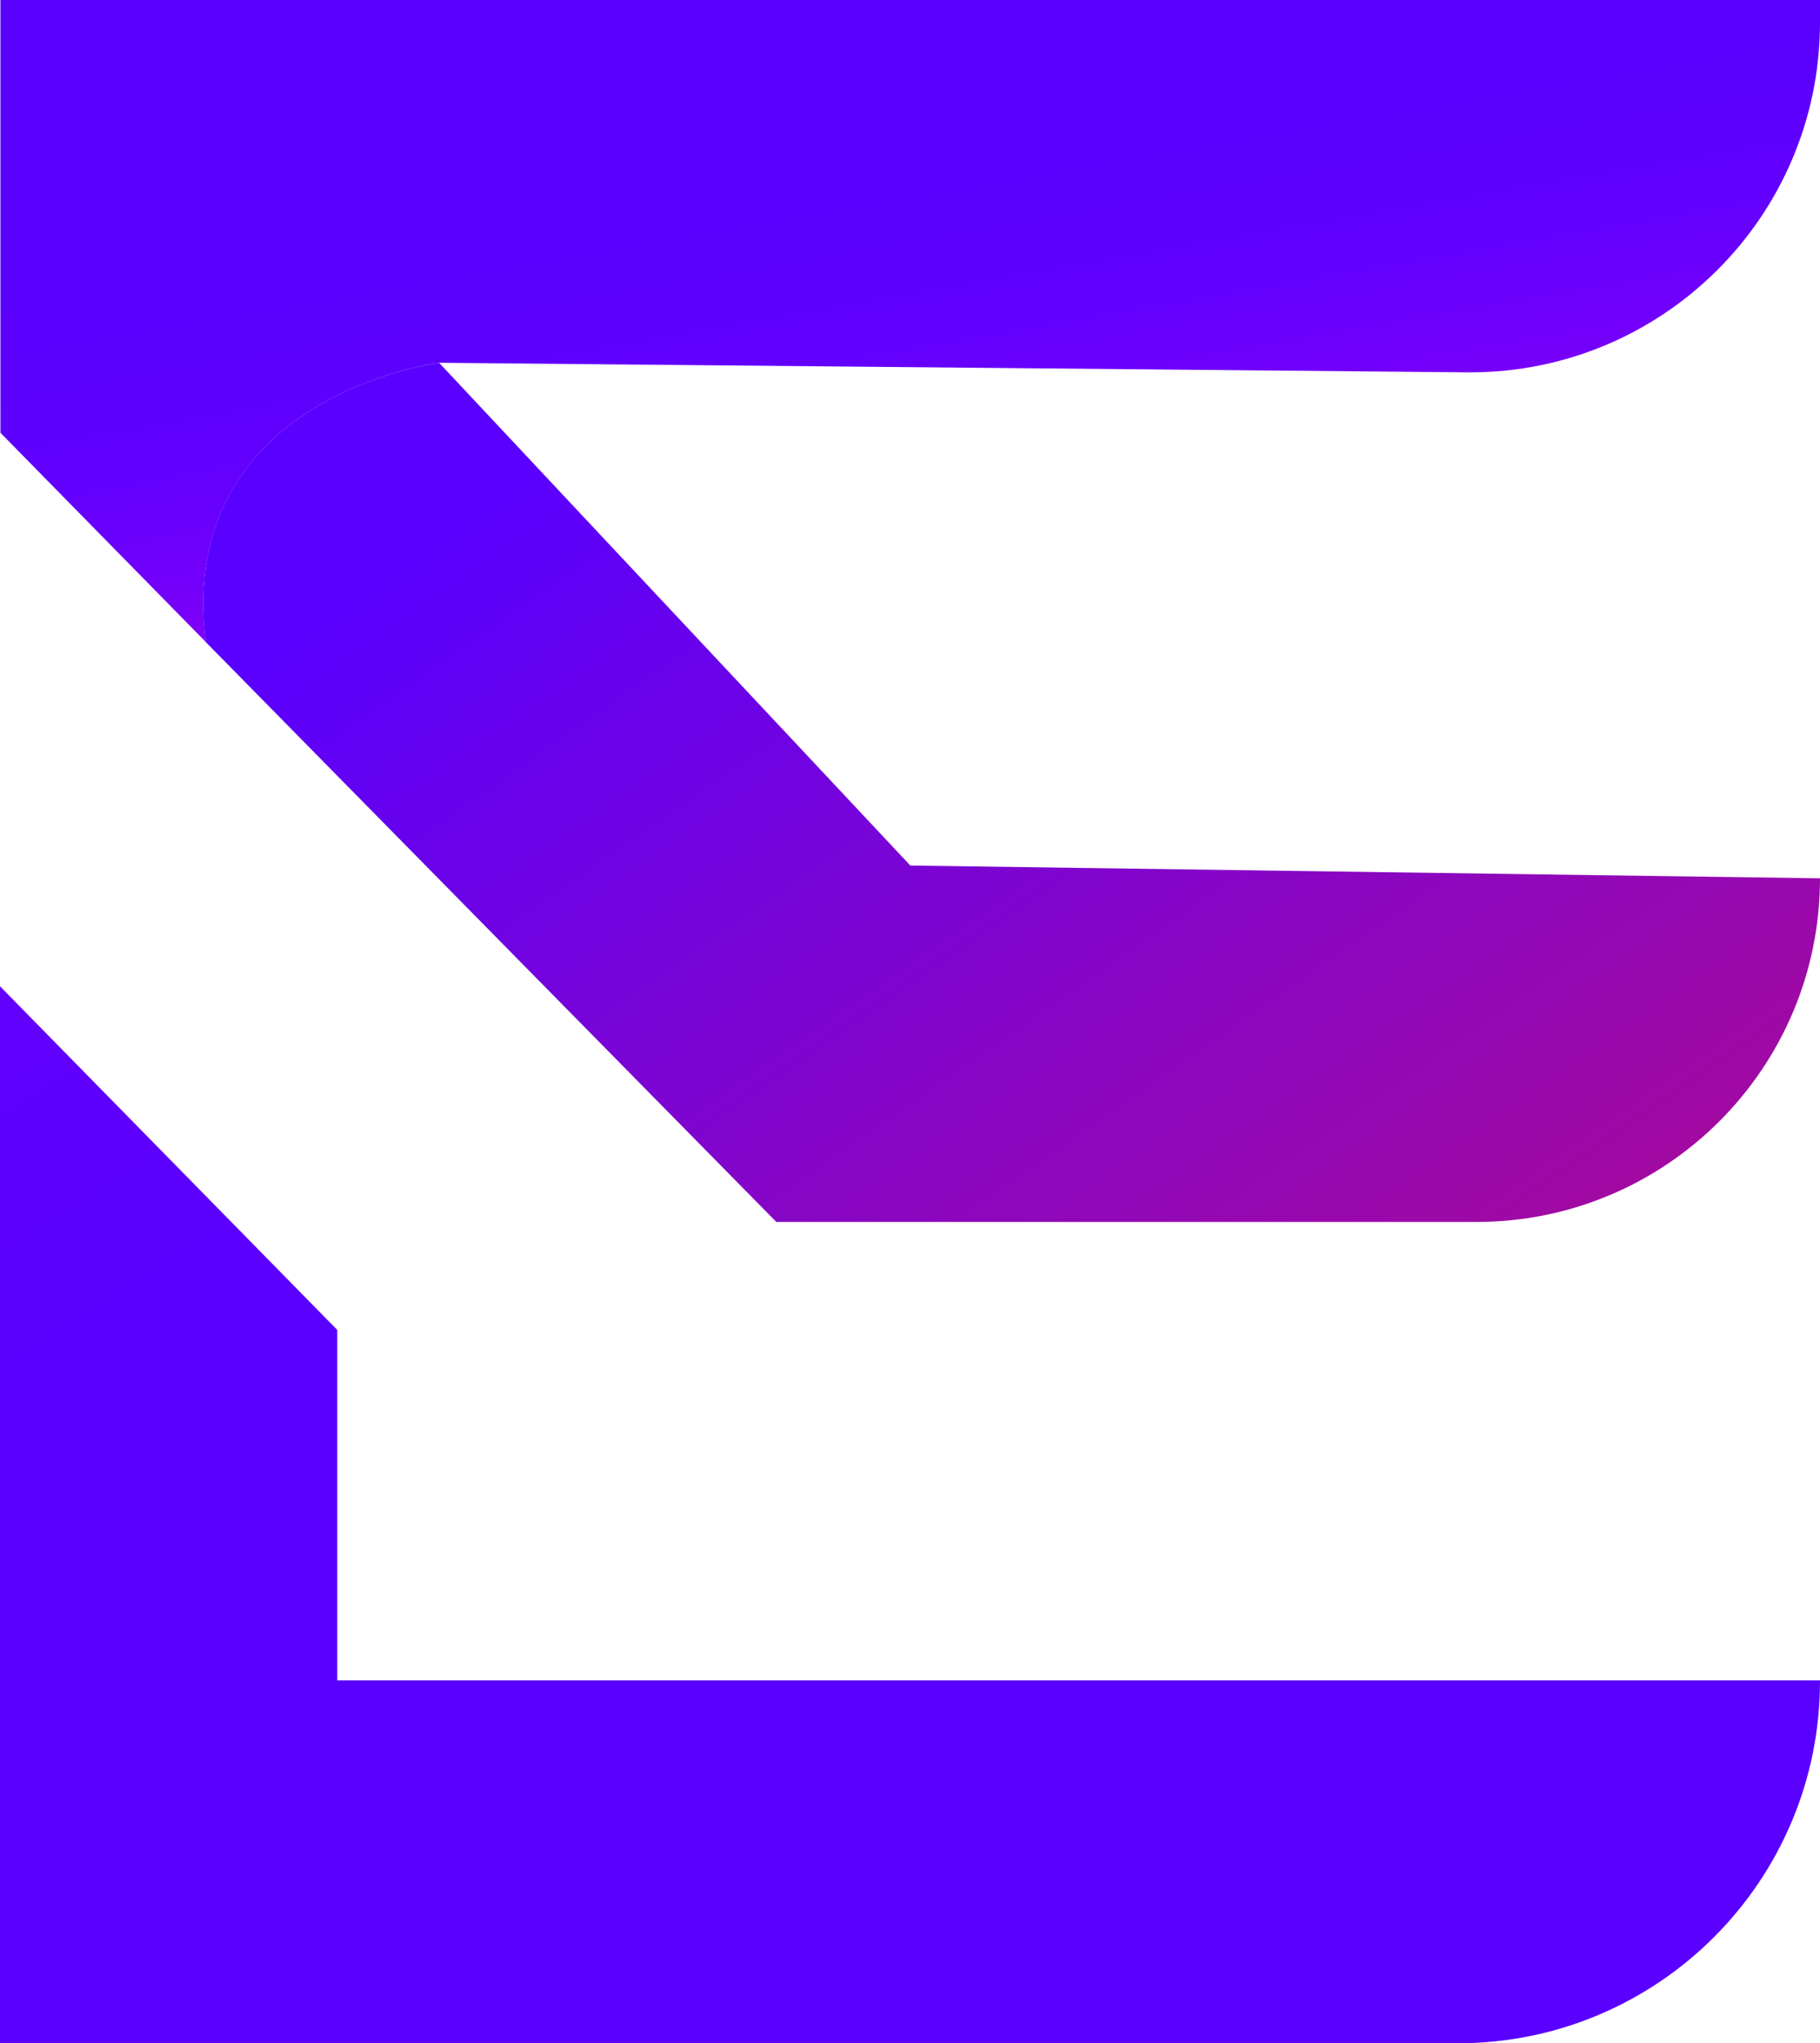 <?xml version="1.0" encoding="UTF-8"?><svg id="Layer_2" xmlns="http://www.w3.org/2000/svg" xmlns:xlink="http://www.w3.org/1999/xlink" viewBox="0 0 212.4 238.43"><defs><style>.cls-1{fill:url(#linear-gradient);}.cls-2{fill:url(#linear-gradient-3);}.cls-3{fill:url(#linear-gradient-2);}</style><linearGradient id="linear-gradient" x1="94.31" y1="295.33" x2="118.17" y2="158.35" gradientTransform="translate(0 252.18) scale(1 -1)" gradientUnits="userSpaceOnUse"><stop offset=".43" stop-color="#5a00ff"/><stop offset=".54" stop-color="#5d00fe"/><stop offset=".64" stop-color="#6700fc"/><stop offset=".72" stop-color="#7800f9"/><stop offset=".8" stop-color="#9000f5"/><stop offset=".88" stop-color="#b000ef"/><stop offset=".95" stop-color="#d500e8"/><stop offset=".99" stop-color="#e900e4"/></linearGradient><linearGradient id="linear-gradient-2" x1="129.83" y1="-1.61" x2="-37.81" y2="257.54" xlink:href="#linear-gradient"/><linearGradient id="linear-gradient-3" x1="83.35" y1="213.47" x2="193.97" y2="54.81" gradientTransform="translate(0 252.18) scale(1 -1)" gradientUnits="userSpaceOnUse"><stop offset="0" stop-color="#5a00ff"/><stop offset=".11" stop-color="#6401f1"/><stop offset=".86" stop-color="#ad0b93"/></linearGradient></defs><g id="Layer_1-2"><g id="Layer_2-2"><g id="Layer_1-2"><path class="cls-1" d="M212.4,0V2.63c-.01,22.56-18.3,40.83-40.86,40.82-.1,0-.19,0-.29,0l-120-1.12s-30.85,3.93-27.2,32.62L.05,50.5V0H212.4Z"/><path class="cls-3" d="M212.4,196.09c.04,23.35-18.85,42.3-42.2,42.34-.05,0-.09,0-.14,0H0V115.09l39.36,40.1v40.9H212.4Z"/><path class="cls-2" d="M212.4,102.49c0,22.14-17.94,40.09-40.08,40.1H90.6l-55.27-56.16-11.29-11.48c-3.65-28.69,27.2-32.62,27.2-32.62l55,58.67,106.16,1.49Z"/></g></g></g></svg>